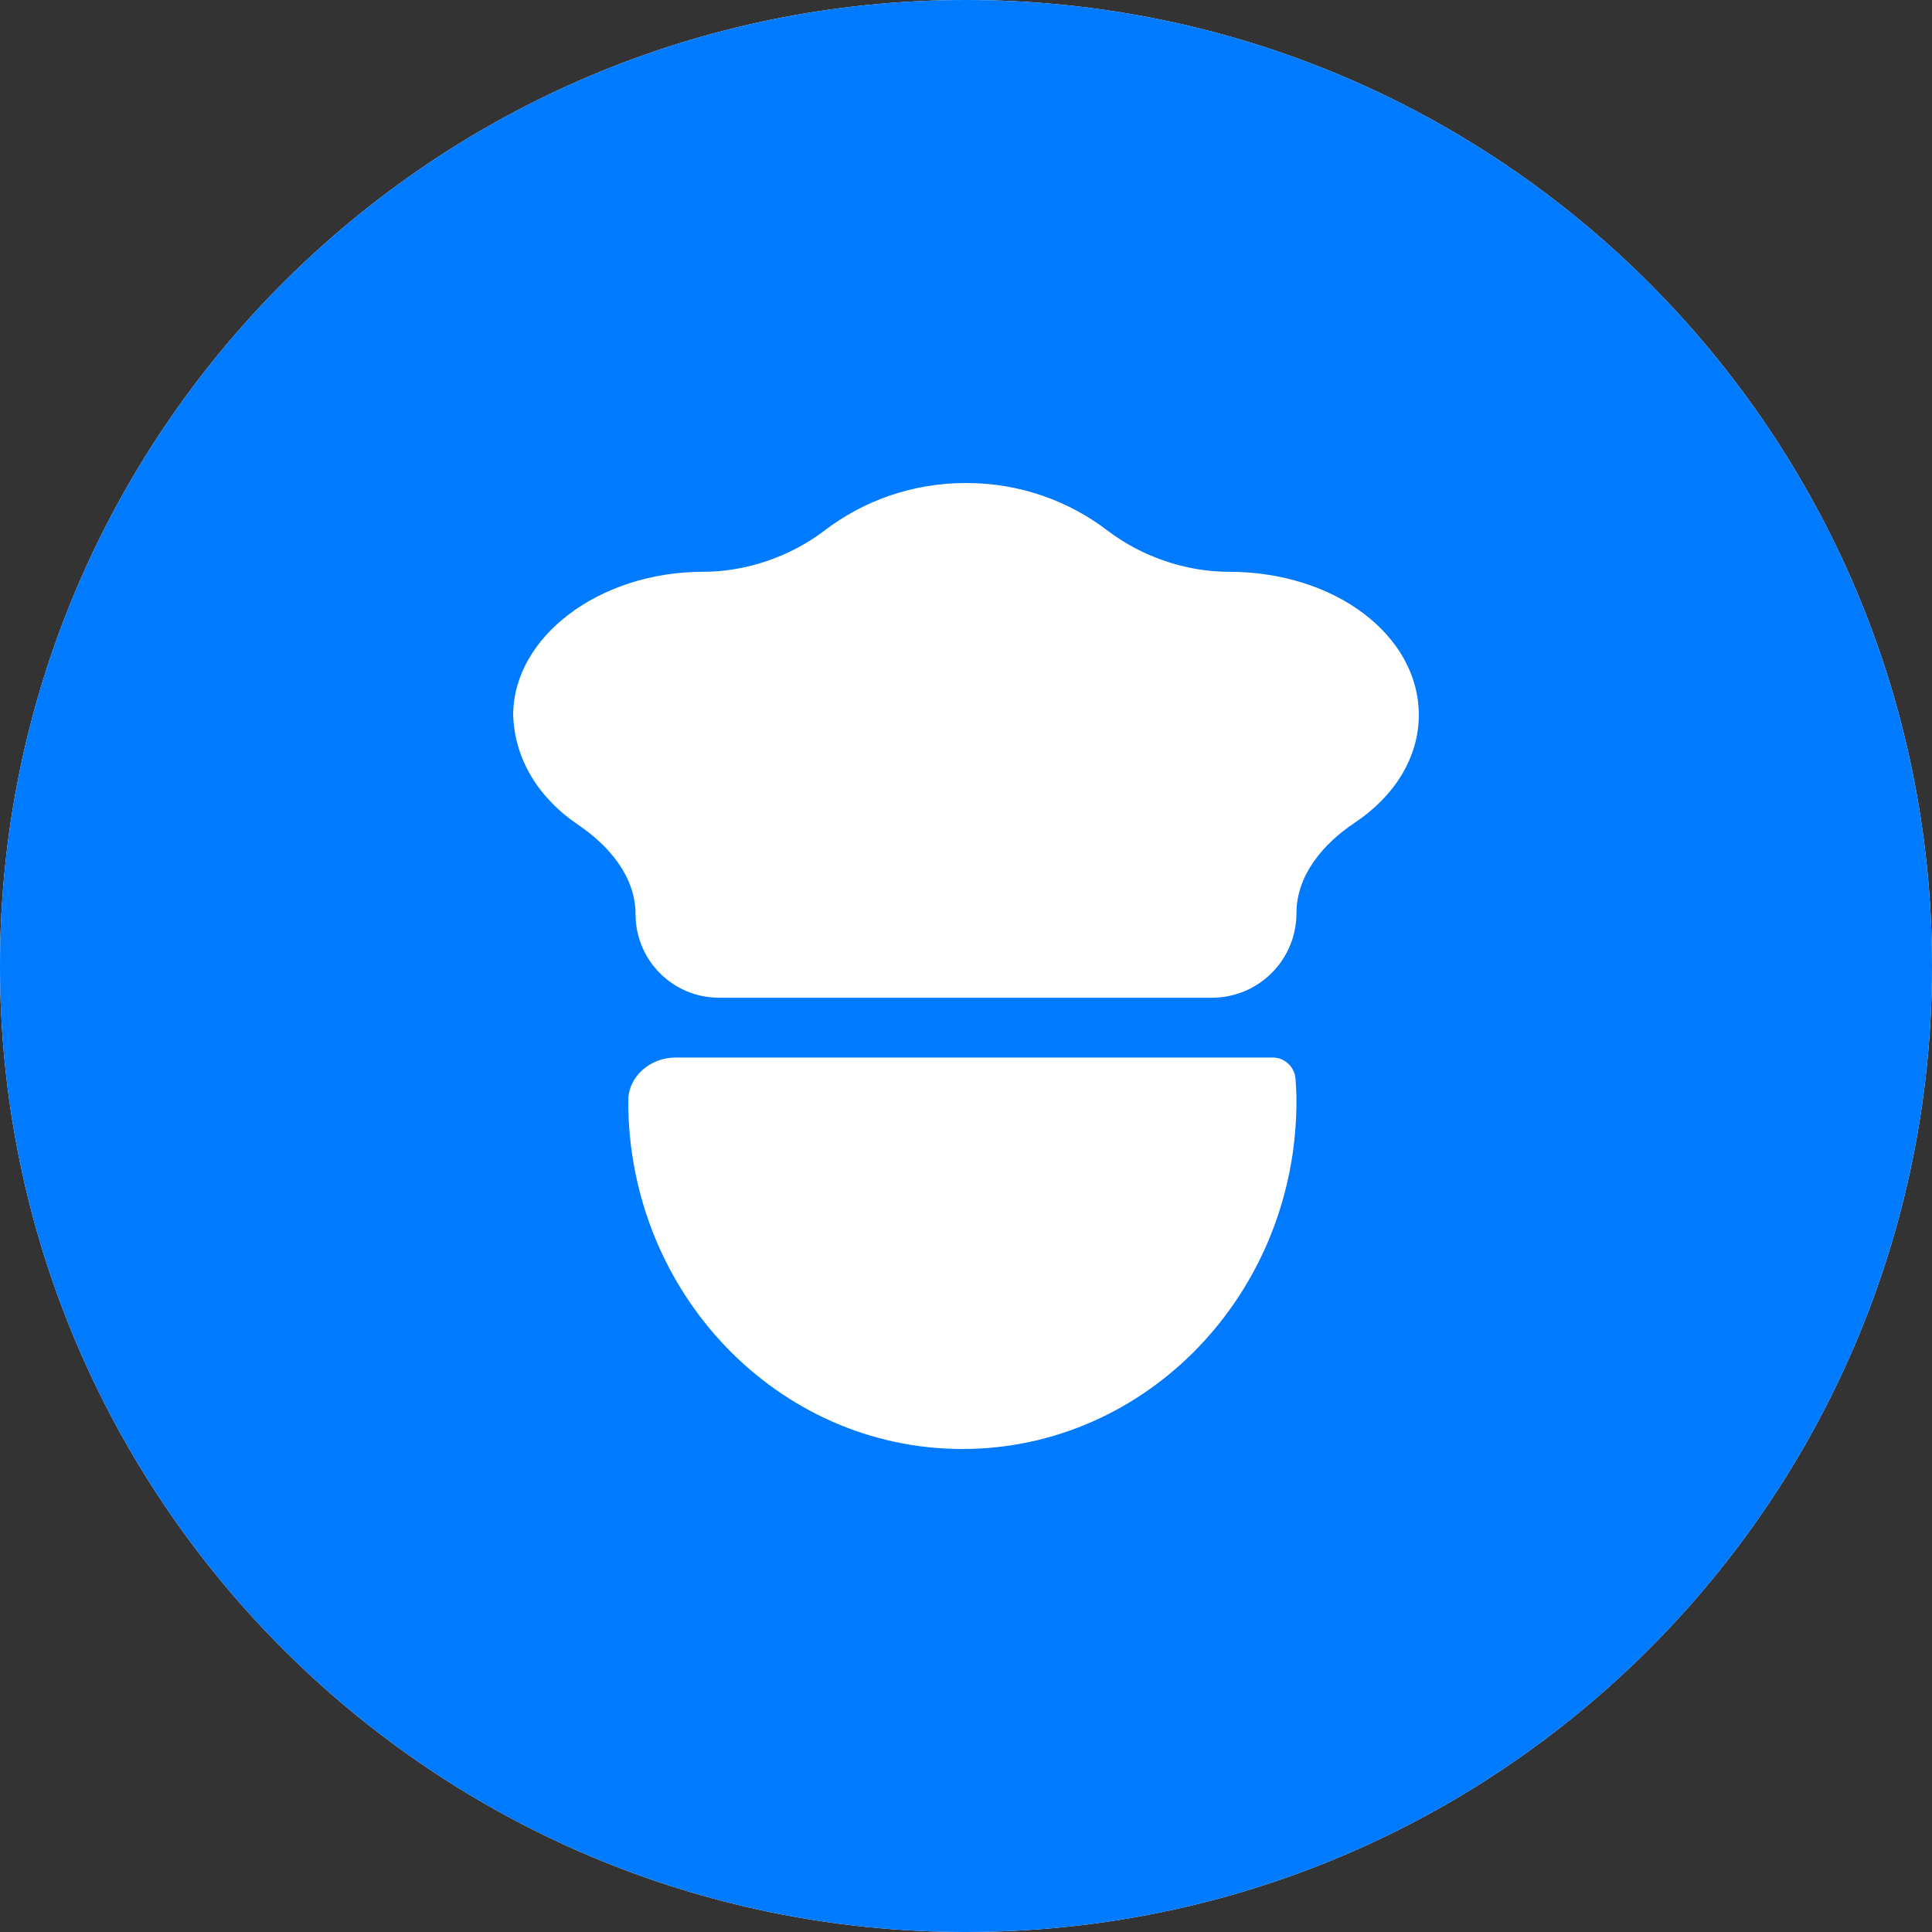 <svg xmlns="http://www.w3.org/2000/svg" width="24" height="24" fill="none" viewBox="0 0 24 24"><rect x="0" y="0" width="24" height="24" fill="#333333" stroke="none"/><path fill="#fff" d="M12 24C18.627 24 24 18.627 24 12C24 5.373 18.627 0 12 0C5.373 0 0 5.373 0 12C0 18.627 5.373 24 12 24Z"/><path fill="#007AFF" fill-rule="evenodd" d="M12 0C5.373 0 0 5.373 0 12C0 18.627 5.373 24 12 24C18.627 24 24 18.627 24 12C24 5.373 18.627 0 12 0ZM7.895 11.357C7.895 11.93 8.359 12.394 8.932 12.394H15.056C15.635 12.394 16.105 11.924 16.105 11.344C16.105 10.873 16.436 10.482 16.828 10.221C17.316 9.896 17.625 9.416 17.625 8.882C17.625 7.891 16.582 7.103 15.266 7.103C14.733 7.103 14.185 6.916 13.761 6.593C13.276 6.222 12.669 6 12 6C11.331 6 10.724 6.222 10.239 6.593C9.814 6.916 9.267 7.103 8.734 7.103C7.441 7.103 6.375 7.914 6.375 8.882C6.391 9.434 6.696 9.919 7.182 10.246C7.567 10.506 7.895 10.892 7.895 11.357ZM7.804 13.677C7.804 16.064 9.664 18 11.955 18C14.245 18 16.105 16.064 16.105 13.677C16.105 13.587 16.1 13.497 16.094 13.407C16.085 13.258 15.962 13.137 15.812 13.137H8.392C8.082 13.137 7.804 13.367 7.804 13.677Z" clip-rule="evenodd"/></svg>
